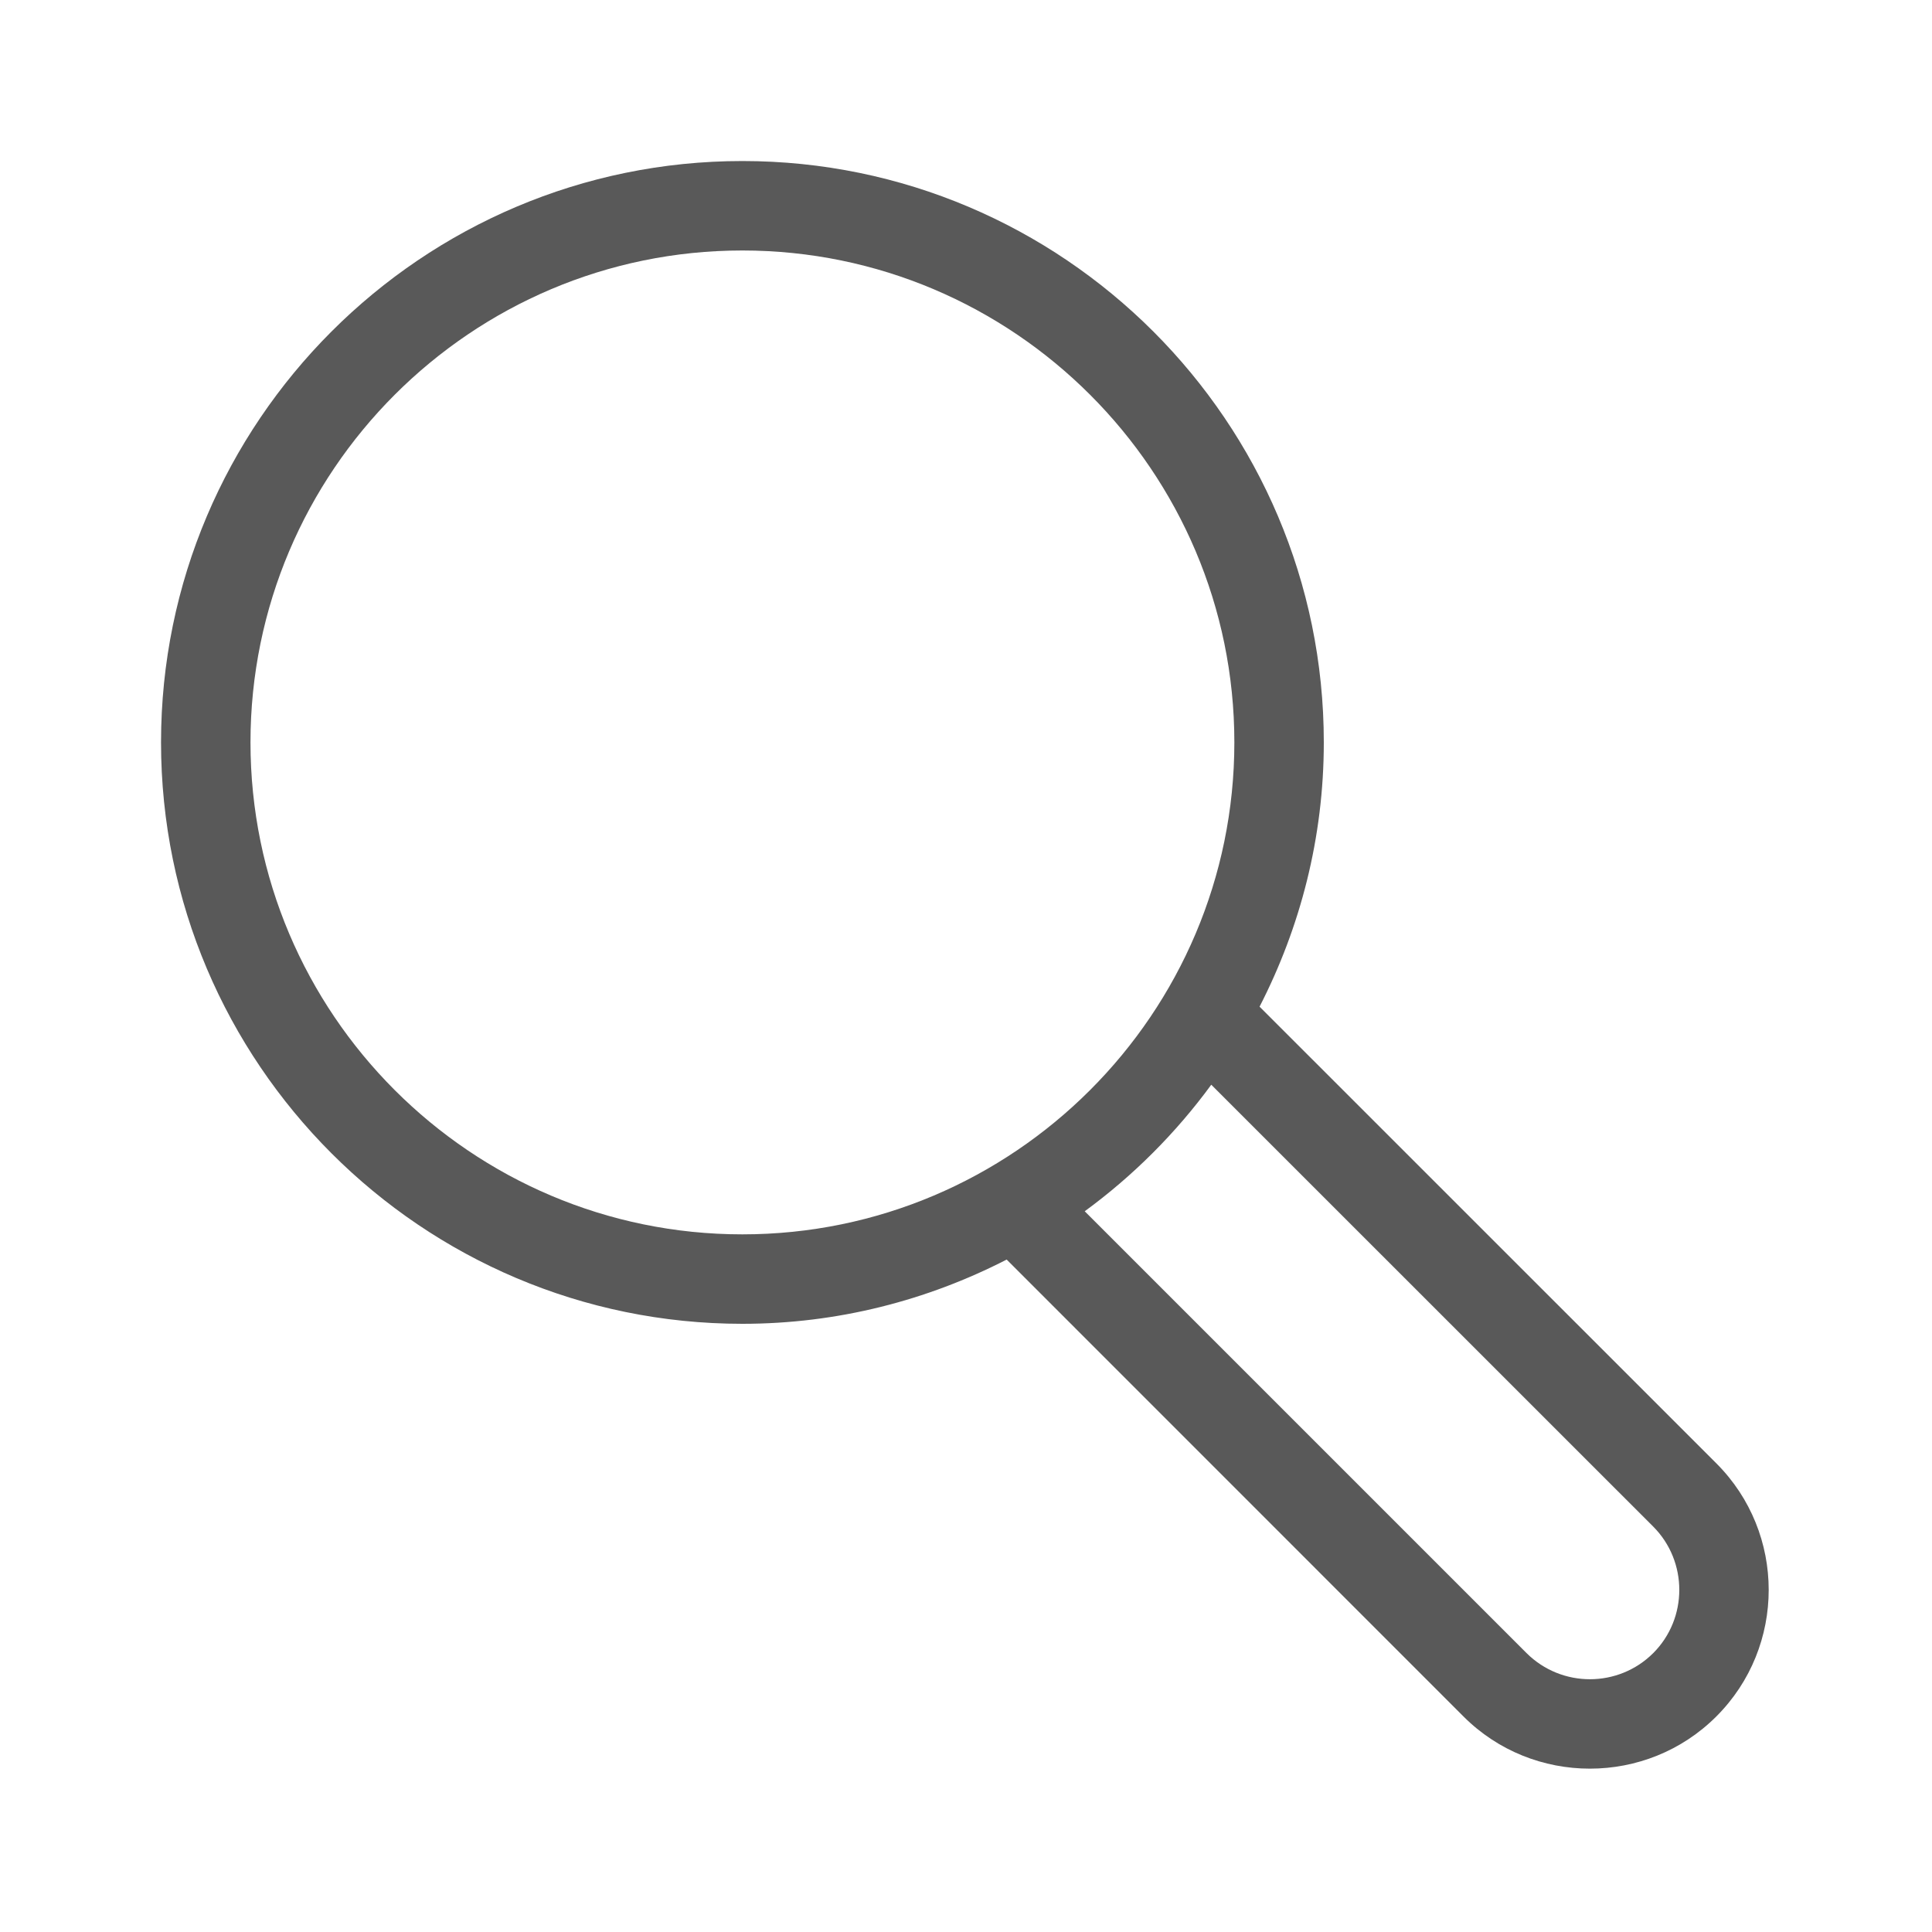 <svg width="20" height="20" viewBox="0 0 20 20" fill="none" xmlns="http://www.w3.org/2000/svg">
<path fill-rule="evenodd" clip-rule="evenodd" d="M7.685 1.667C4.367 1.667 1.667 4.367 1.667 7.685C1.667 11.004 4.367 13.704 7.685 13.704C8.671 13.704 9.599 13.461 10.421 13.039L15.149 17.768C15.509 18.129 15.984 18.309 16.458 18.309C16.933 18.309 17.407 18.129 17.768 17.768C18.49 17.046 18.49 15.871 17.768 15.149L13.039 10.421C13.461 9.599 13.704 8.671 13.704 7.685C13.704 4.367 11.004 1.667 7.685 1.667ZM2.593 7.685C2.593 4.878 4.877 2.593 7.685 2.593C10.493 2.593 12.778 4.878 12.778 7.685C12.778 10.493 10.493 12.778 7.685 12.778C4.877 12.778 2.593 10.493 2.593 7.685ZM17.114 15.803C17.474 16.164 17.474 16.753 17.114 17.113C16.753 17.473 16.166 17.474 15.803 17.113L11.229 12.539C11.73 12.172 12.172 11.73 12.539 11.229L17.114 15.803Z" fill="#595959"/>
</svg>
